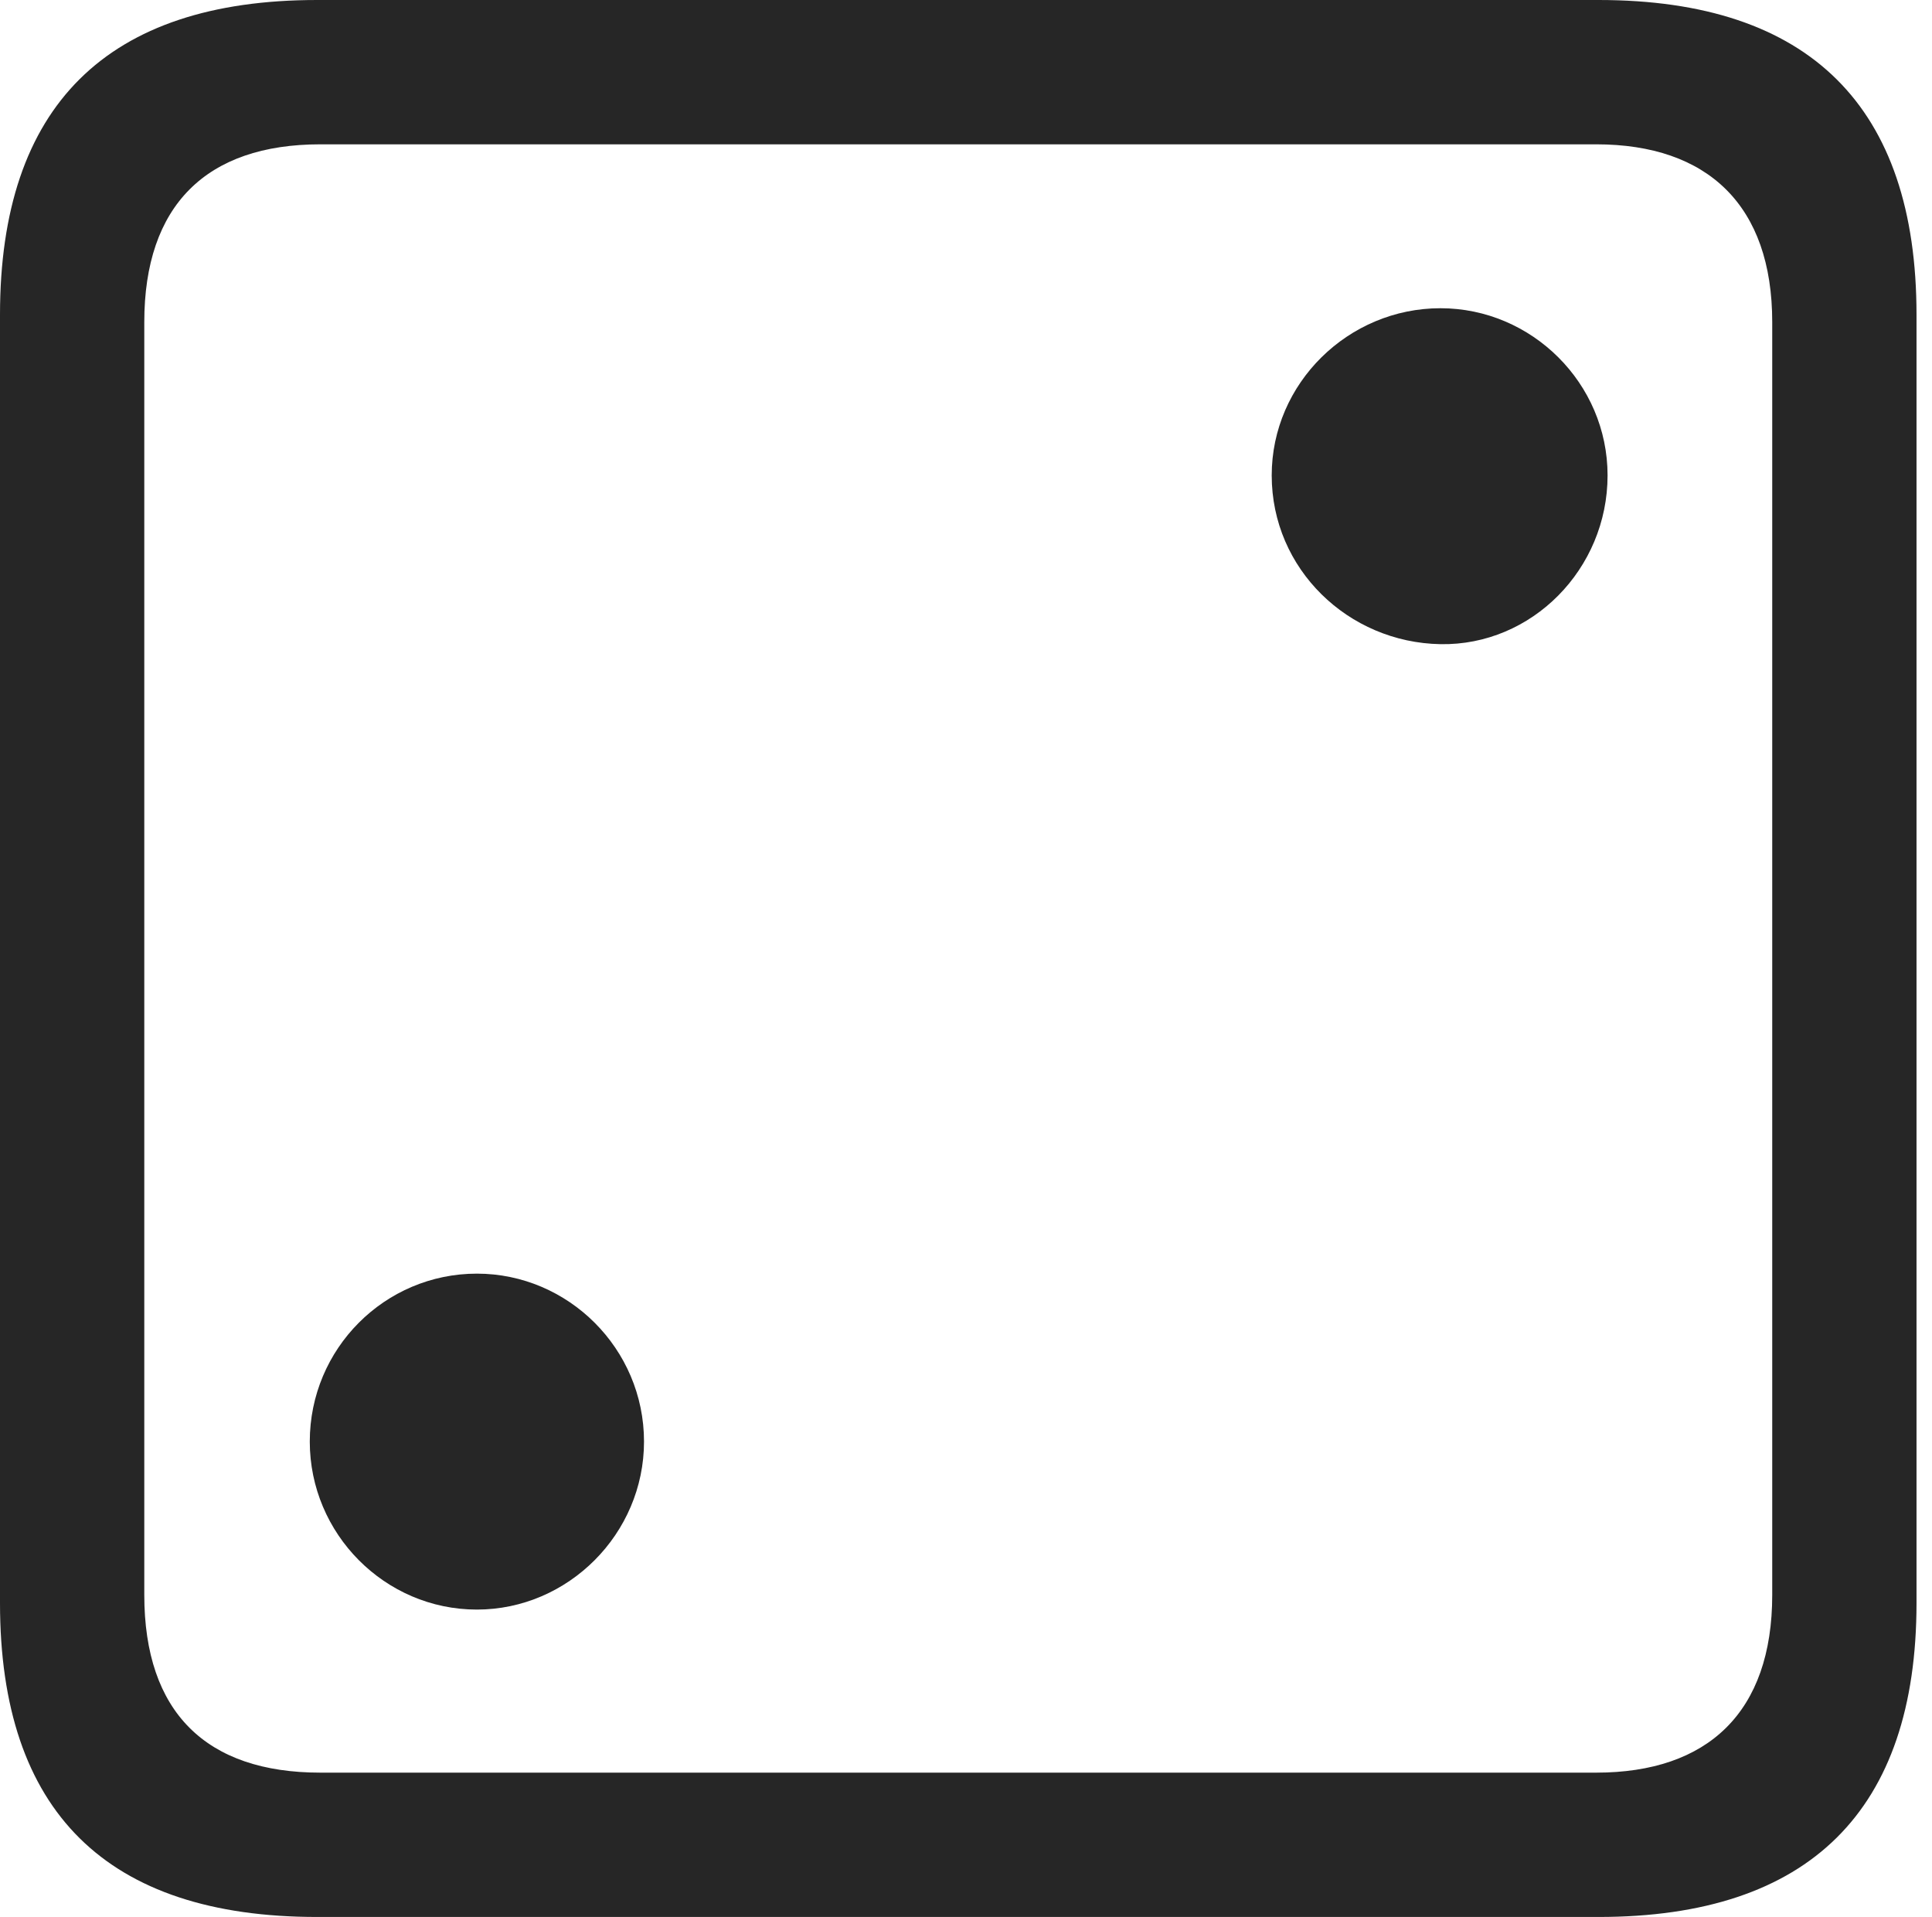 <?xml version="1.0" encoding="UTF-8"?>
<!--Generator: Apple Native CoreSVG 326-->
<!DOCTYPE svg
PUBLIC "-//W3C//DTD SVG 1.1//EN"
       "http://www.w3.org/Graphics/SVG/1.1/DTD/svg11.dtd">
<svg version="1.1" xmlns="http://www.w3.org/2000/svg" xmlns:xlink="http://www.w3.org/1999/xlink" viewBox="0 0 46.289 45.918">
 <g>
  <rect height="45.918" opacity="0" width="46.289" x="0" y="0"/>
  <path d="M7.598 45.918L38.301 45.918C43.359 45.918 45.918 43.359 45.918 38.398L45.918 7.539C45.918 2.559 43.359 0 38.301 0L7.598 0C2.559 0 0 2.539 0 7.539L0 38.398C0 43.398 2.559 45.918 7.598 45.918ZM7.676 42.461C4.941 42.461 3.457 41.016 3.457 38.203L3.457 7.715C3.457 4.922 4.941 3.457 7.676 3.457L38.242 3.457C40.918 3.457 42.461 4.922 42.461 7.715L42.461 38.203C42.461 41.016 40.918 42.461 38.242 42.461Z" fill="black" fill-opacity="0.85"/>
  <path d="M34.512 15.43C36.699 15.469 38.516 13.633 38.516 11.387C38.516 9.18 36.699 7.383 34.512 7.383C32.305 7.383 30.469 9.18 30.469 11.387C30.469 13.633 32.305 15.391 34.512 15.43ZM11.426 38.555C13.613 38.555 15.43 36.738 15.43 34.531C15.43 32.305 13.613 30.508 11.426 30.508C9.219 30.508 7.422 32.305 7.422 34.531C7.422 36.738 9.219 38.555 11.426 38.555Z" fill="black" fill-opacity="0.85"/>
 </g>
</svg>
